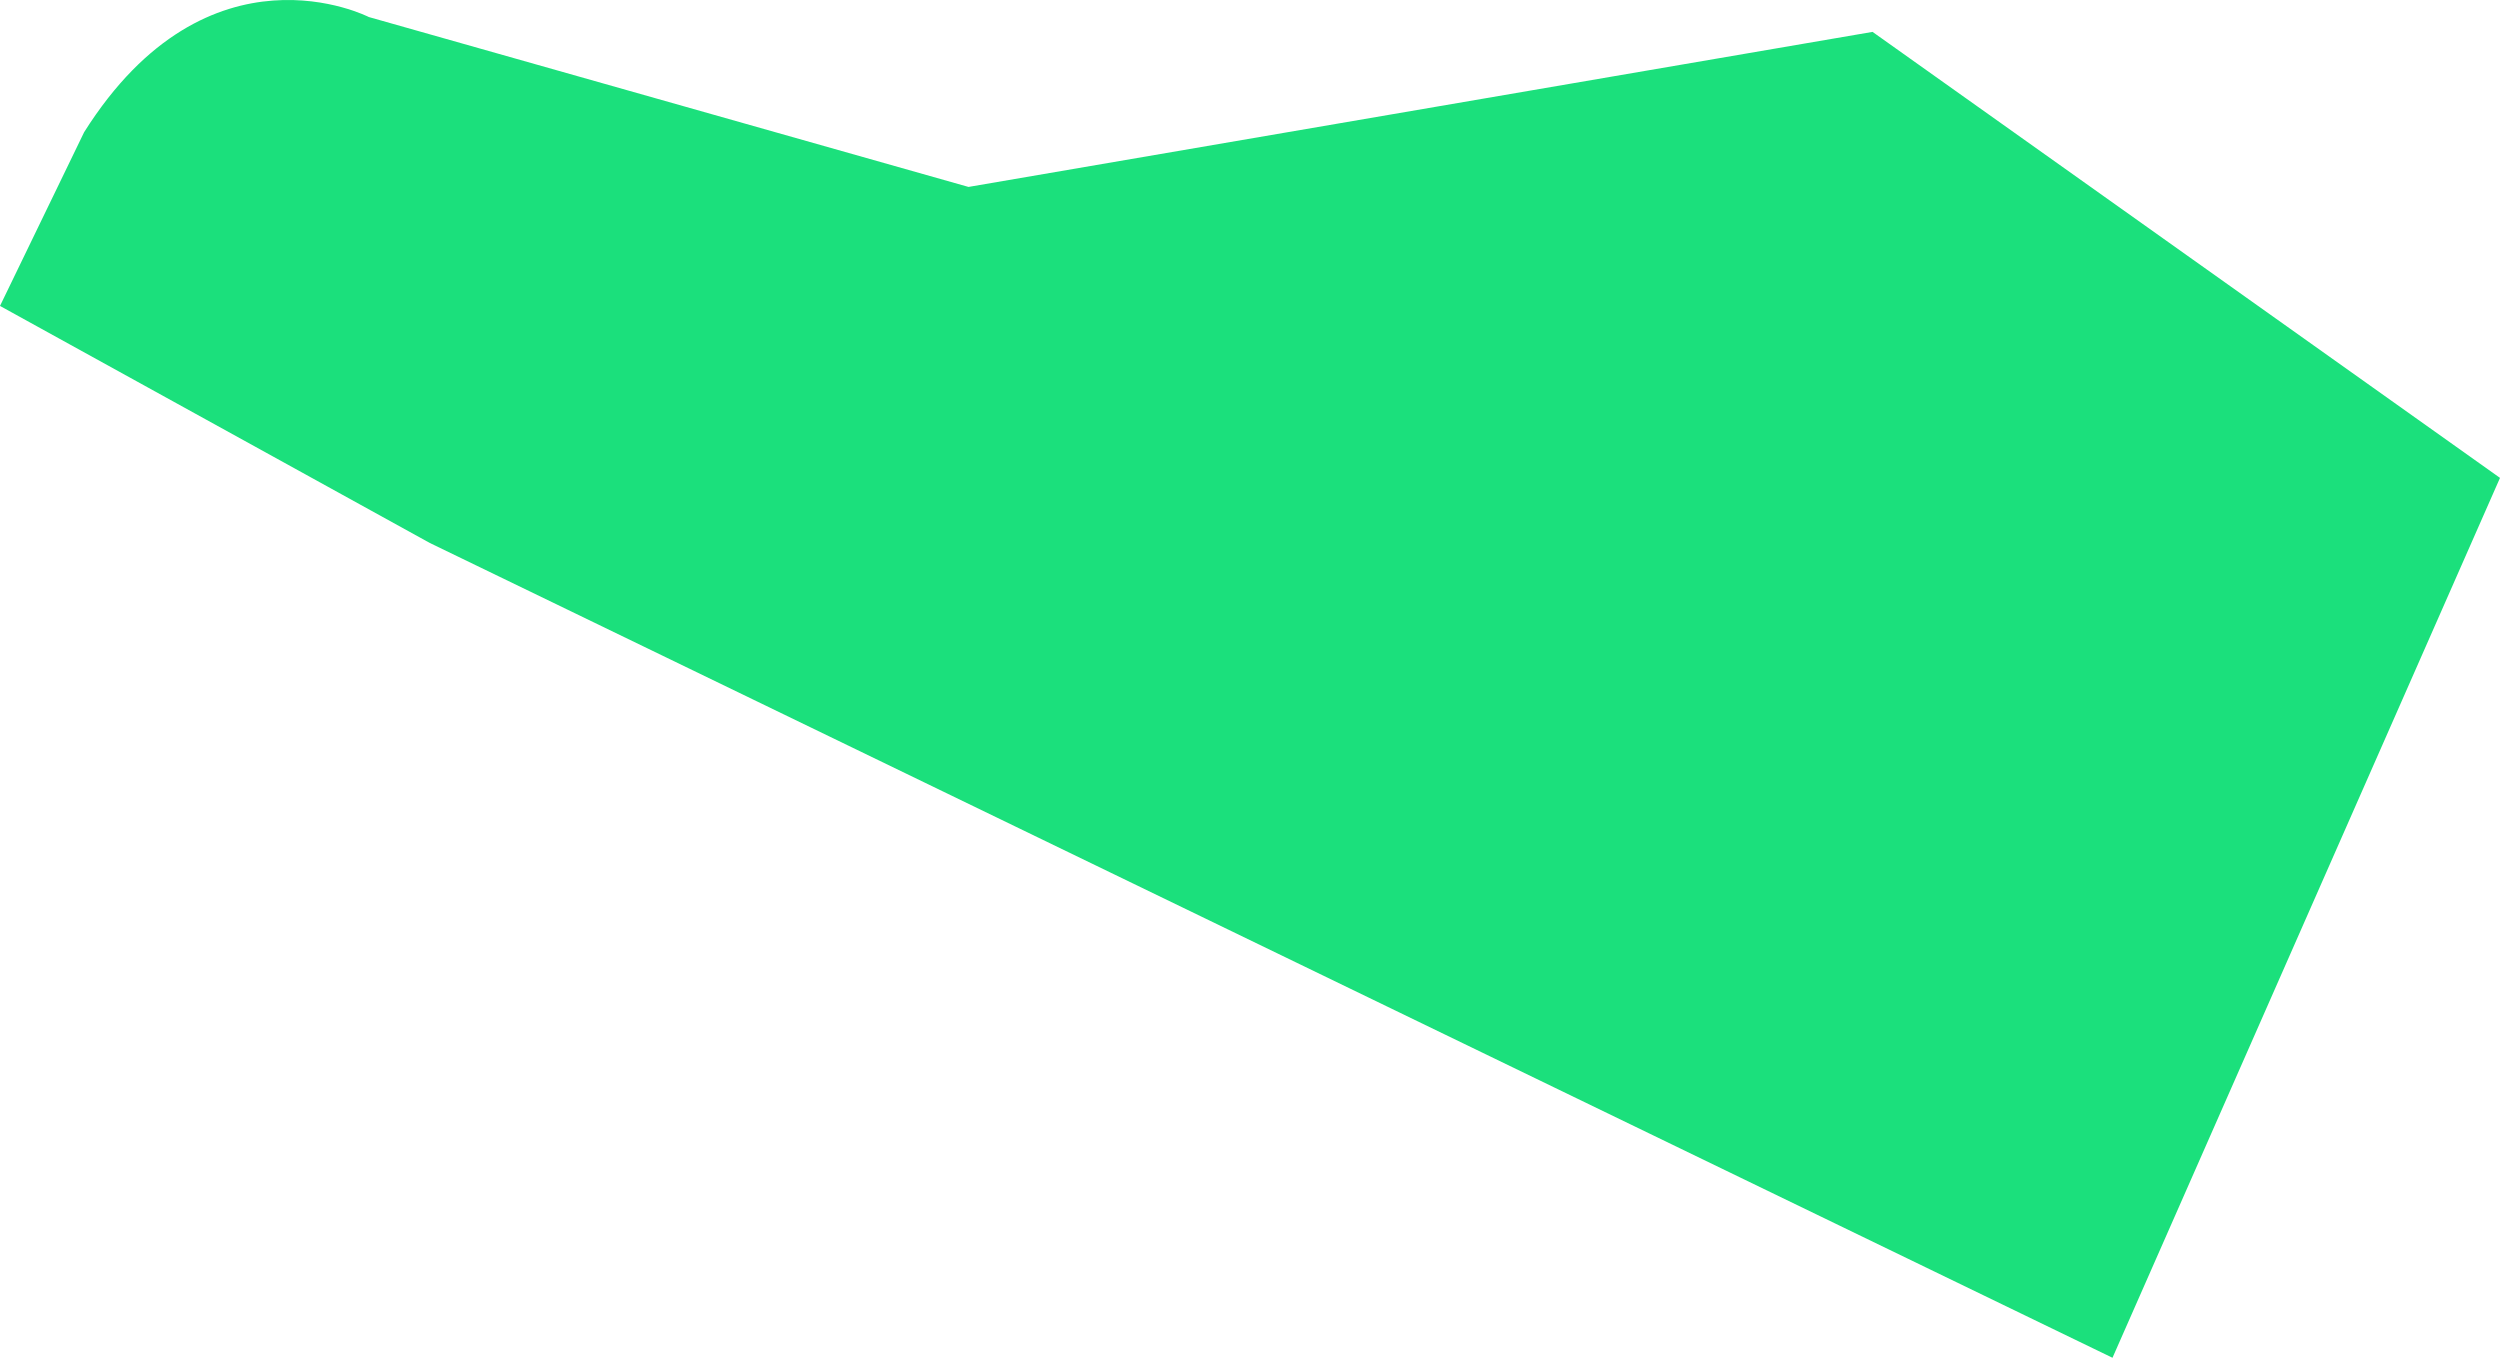 <svg xmlns="http://www.w3.org/2000/svg" width="576.337" height="313.014" fill="none"><path fill="#1BE07C" d="M 19.394 30.475 C 48.11 -15.06 85.026 3.926 85.026 3.926 L 223.276 43.094 L 431.688 7.351 L 576.337 110.17 L 487.003 313.014 L 99.089 125.175 L 0 70.527 L 19.394 30.475 Z"/></svg>